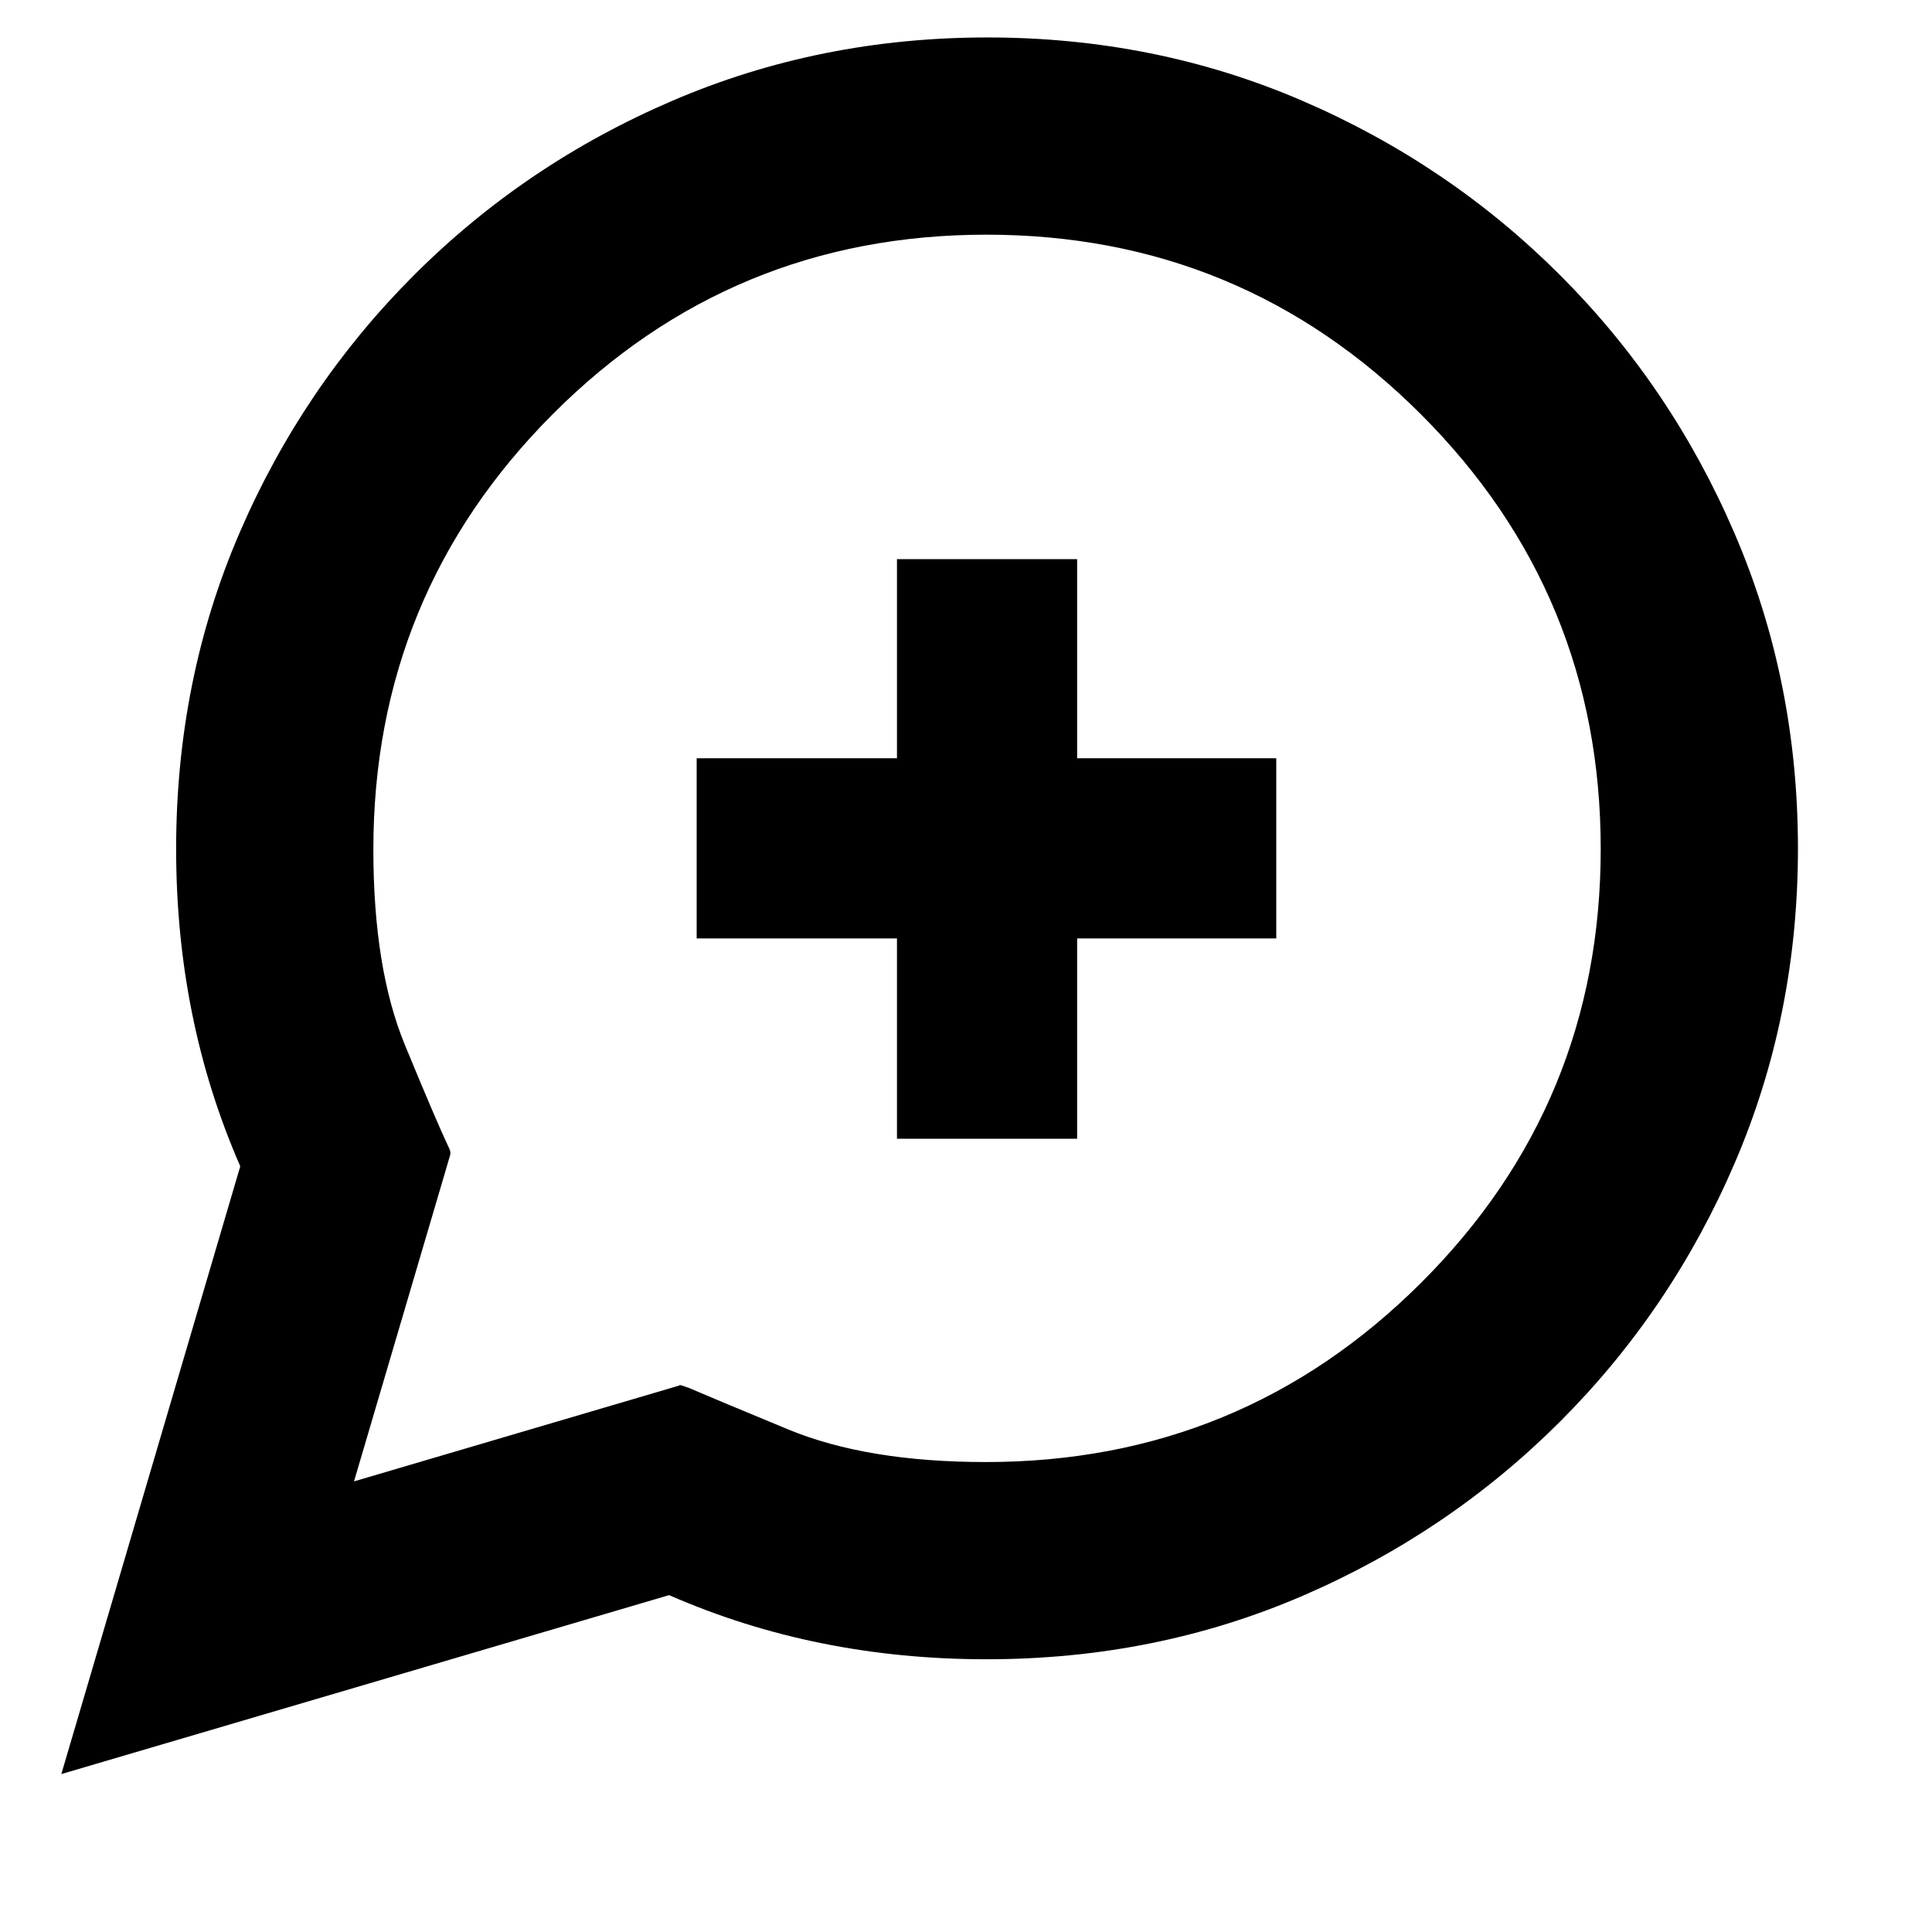 <svg xmlns="http://www.w3.org/2000/svg" height="20" viewBox="0 -960 960 960" width="20"><path d="m30.48-78.48 88.91-302q-16-36.56-23.93-75.94-7.94-39.37-7.94-81.75 0-83.9 31.41-156.82 31.42-72.92 86.74-128.25Q261-878.57 334.2-909.98q73.2-31.41 156.43-31.41 83.44 0 156.36 31.41 72.92 31.41 128.25 86.74t86.74 128.49q31.41 73.16 31.41 156.35 0 83.18-31.41 156.29-31.41 73.11-86.74 128.44-55.33 55.32-128.25 86.74-72.92 31.41-156.82 31.41-42.38 0-81.75-7.94-39.38-7.93-75.94-23.93l-302 88.91Zm145.43-145.43 161.57-47.61q0-.57 2.26.28t2.1.69q10.6 4.59 49.77 20.81 39.18 16.22 98.33 16.22 126.84 0 216.15-89.02 89.3-89.03 89.3-215.63 0-126.61-89.3-215.92-89.31-89.3-215.92-89.3-126.6 0-215.63 89.3-89.02 89.31-89.02 216.19 0 59.16 15.72 97.25 15.72 38.08 21.15 49.52.57 1.13 1.13 2.54.57 1.42 0 3.11l-47.61 161.57ZM445.7-394.17h89.52v-99.53h98.95v-89.52h-98.95v-98.95H445.7v98.95h-99.53v89.52h99.53v99.53Zm39.6-139.13Z"/></svg>